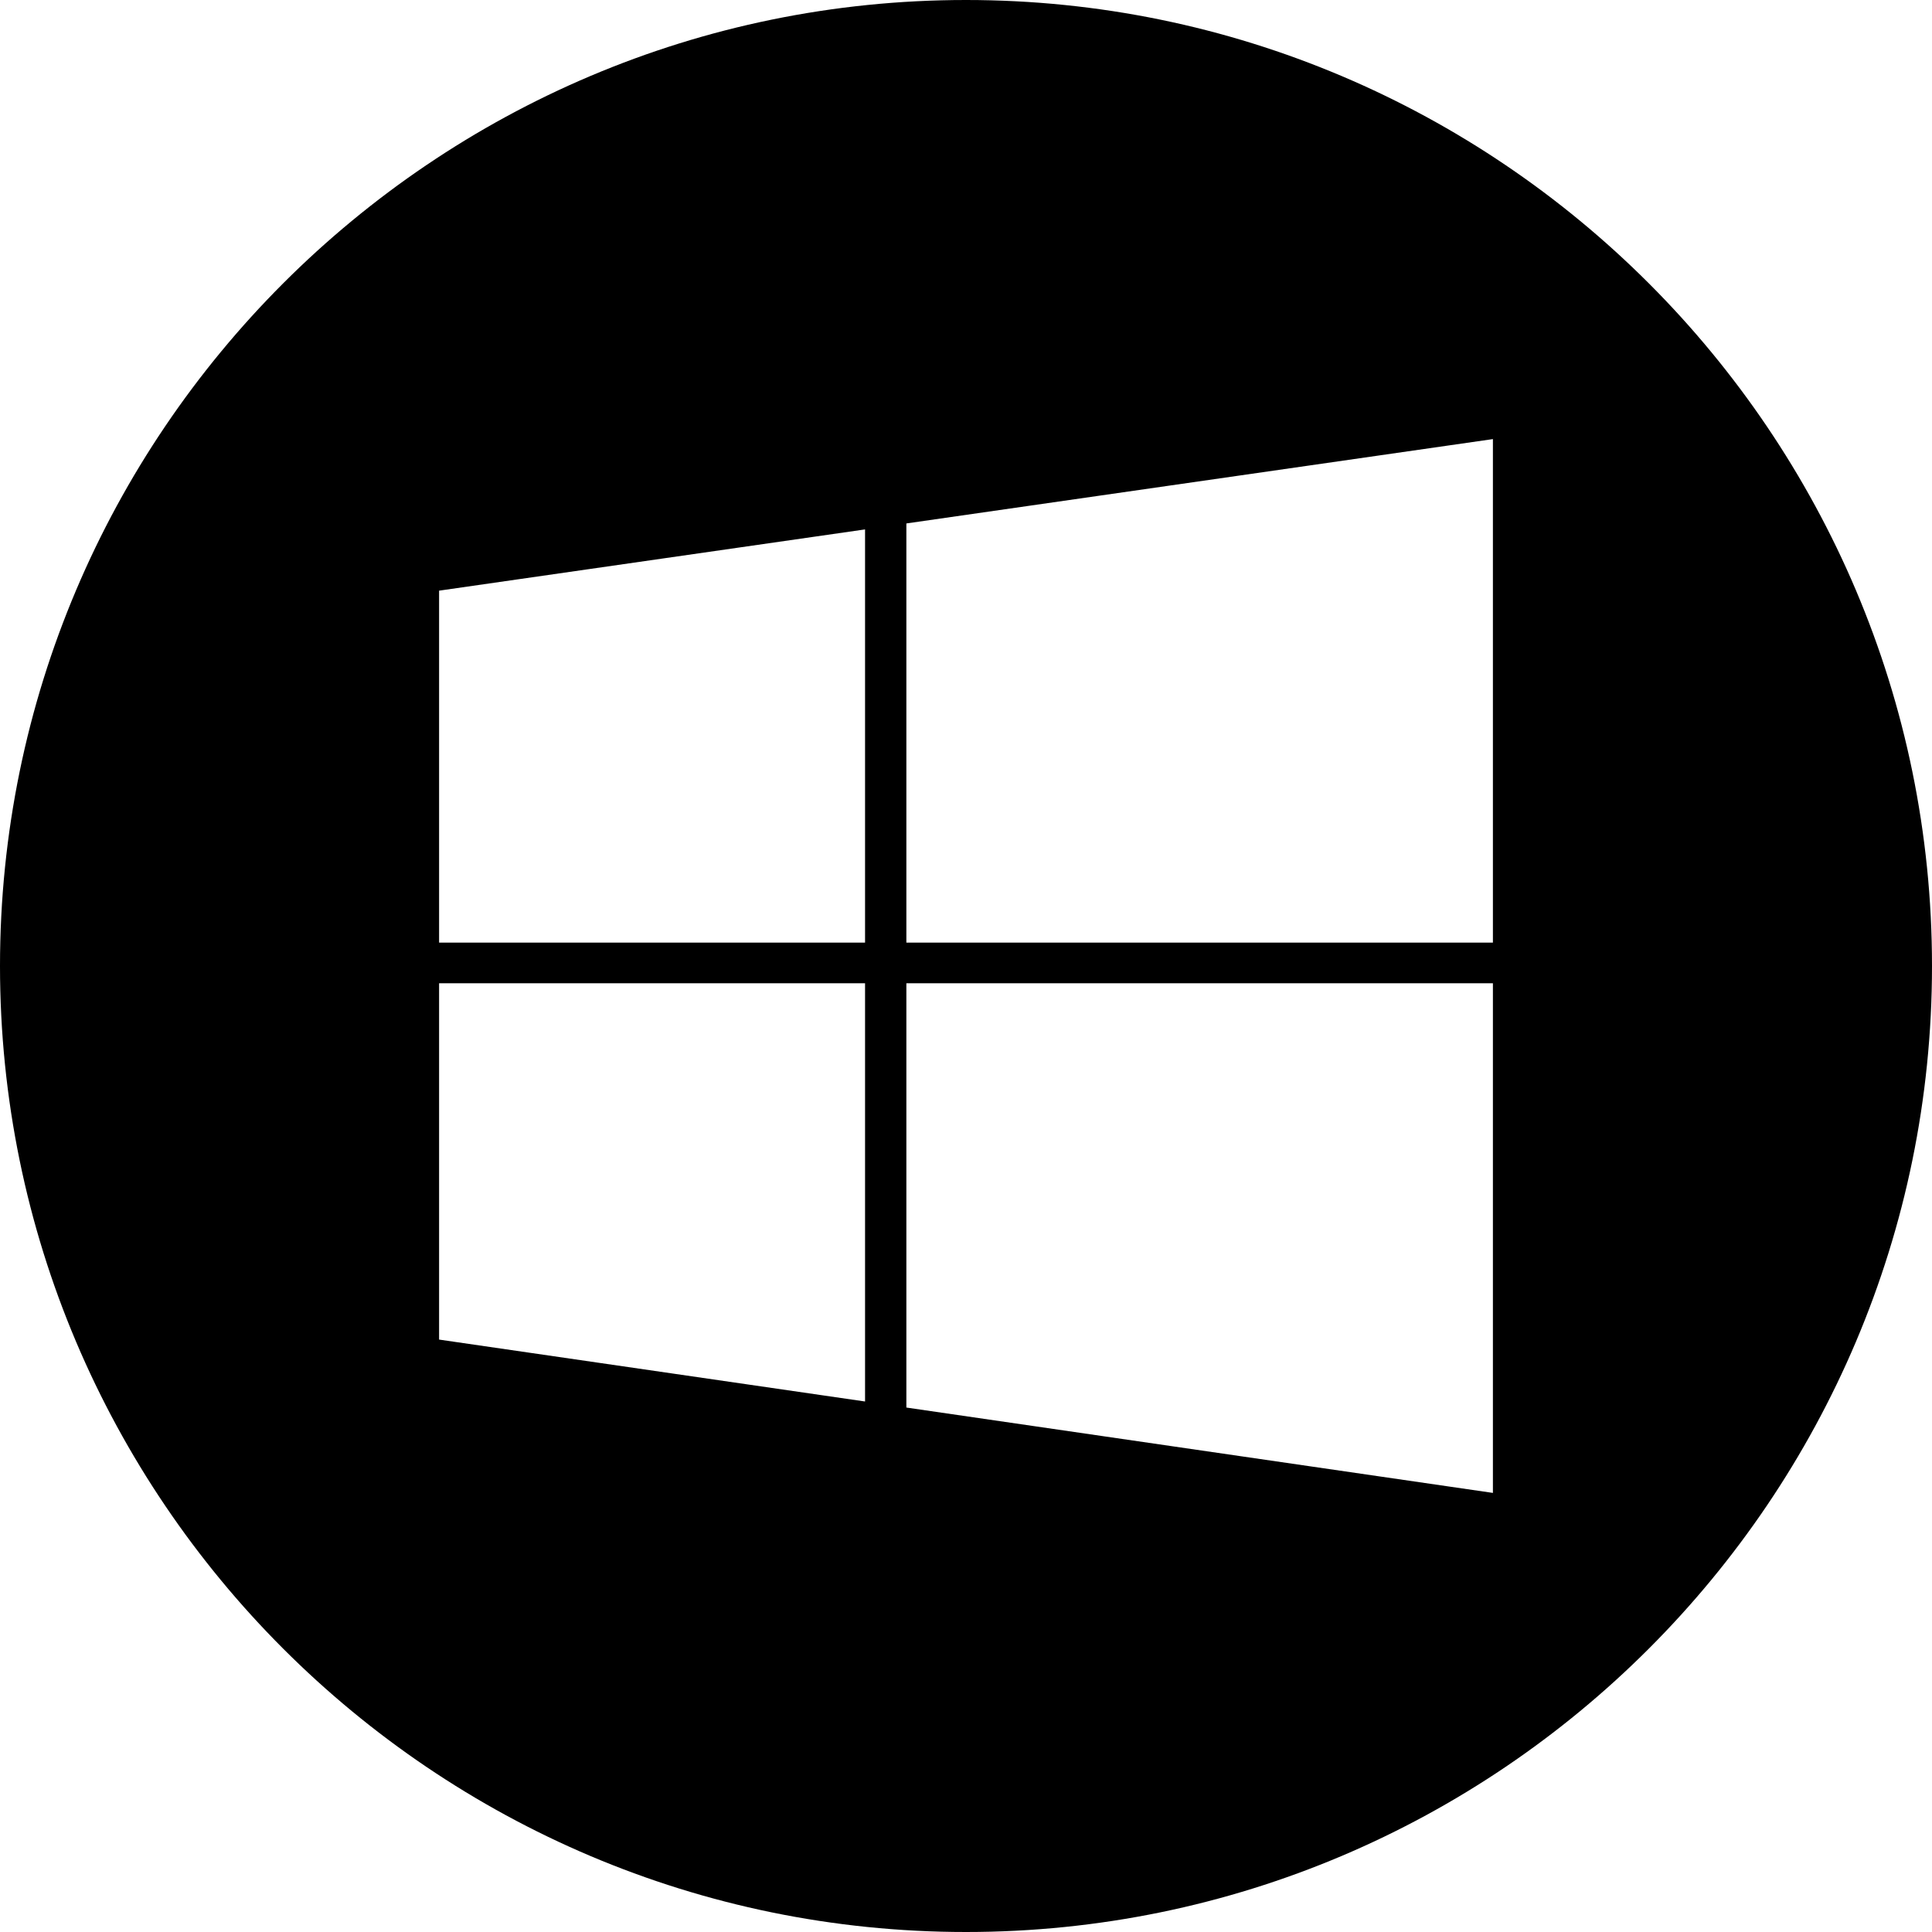 <?xml version="1.0" encoding="UTF-8" standalone="no"?>
<svg width="44px" height="44px" viewBox="0 0 44 44" version="1.1" xmlns="http://www.w3.org/2000/svg" xmlns:xlink="http://www.w3.org/1999/xlink">
    <!-- Generator: Sketch 3.7.2 (28276) - http://www.bohemiancoding.com/sketch -->
    <title>soc-windows</title>
    <desc>Created with Sketch.</desc>
    <defs></defs>
    <g id="44px-Glyph" stroke="none" stroke-width="1" fill="none" fill-rule="evenodd">
        <g id="soc-windows" fill="#000000">
            <path d="M34,21.467 L20.642,21.467 L20.642,11.921 L34,10 L34,21.467 Z M34,34 L20.642,32.056 L20.642,22.393 L34,22.393 L34,34 Z M19.701,21.467 L10,21.467 L10,13.452 L19.701,12.057 L19.701,21.467 Z M19.701,31.918 L10,30.508 L10,22.393 L19.701,22.393 L19.701,31.918 Z M22,-0 C9.869,-0 0,9.869 0,22 C0,34.131 9.869,44 22,44 C34.131,44 44,34.131 44,22 C44,9.869 34.131,-0 22,-0 L22,-0 Z" id="Fill-4"></path>
        </g>
    </g>
</svg>